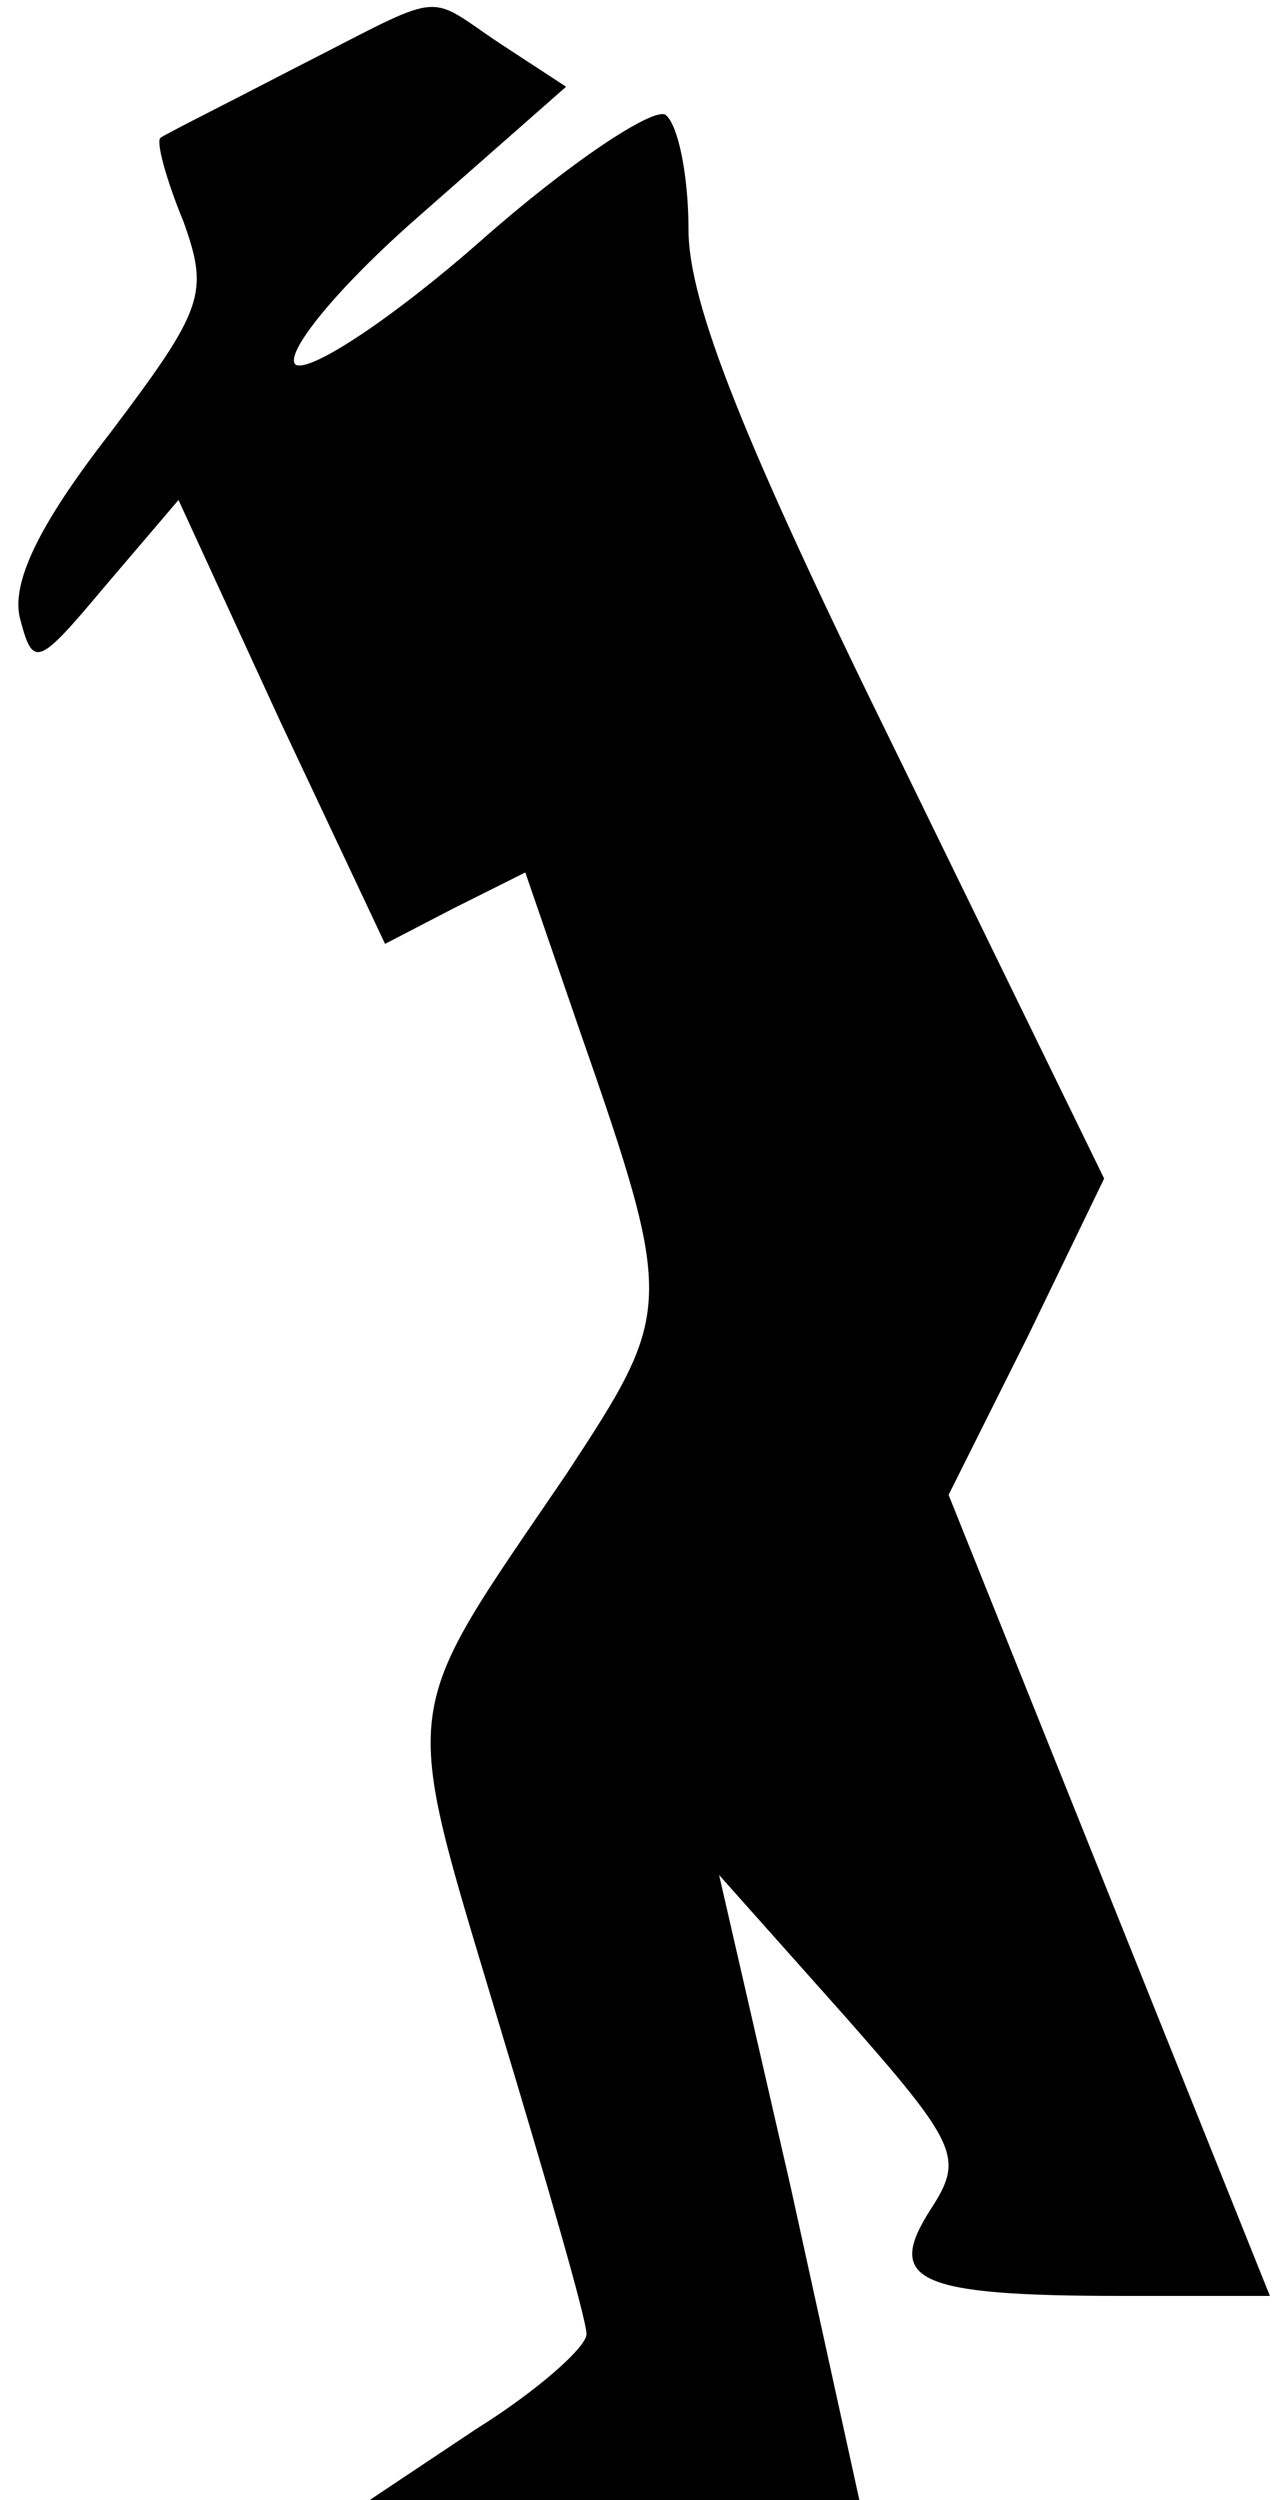 <?xml version="1.0" standalone="no"?>
<!DOCTYPE svg PUBLIC "-//W3C//DTD SVG 20010904//EN"
 "http://www.w3.org/TR/2001/REC-SVG-20010904/DTD/svg10.dtd">
<svg version="1.0" xmlns="http://www.w3.org/2000/svg"
 width="50pt" height="98pt" viewBox="0 0 50 98"
 preserveAspectRatio="xMidYMid meet">
<g transform="translate(0,98) scale(0.1,-0.1)"
fill="#000000" stroke="none">
<path fill="#000000" stroke="none" d="M115 953 c-27 -14 -51 -26 -52 -27 -2
-1 2 -16 9 -33 10 -28 8 -34 -29 -83 -28 -36 -39 -59 -35 -73 5 -19 7 -18 33
13 l29 34 40 -87 41 -87 27 14 28 14 21 -61 c38 -109 37 -111 -5 -175 -66 -97
-65 -86 -27 -213 19 -63 35 -118 35 -124 0 -5 -19 -22 -43 -37 l-42 -28 96 0
96 0 -27 123 -28 122 49 -55 c45 -51 47 -56 34 -76 -18 -28 -6 -34 75 -34 l58
0 -63 157 -63 157 31 62 30 62 -81 166 c-60 122 -82 177 -82 206 0 21 -4 41
-9 45 -5 3 -38 -19 -72 -49 -34 -30 -67 -52 -73 -49 -5 4 16 30 48 58 l58 51
-26 17 c-30 20 -20 21 -81 -10z"/>
</g>
</svg>
